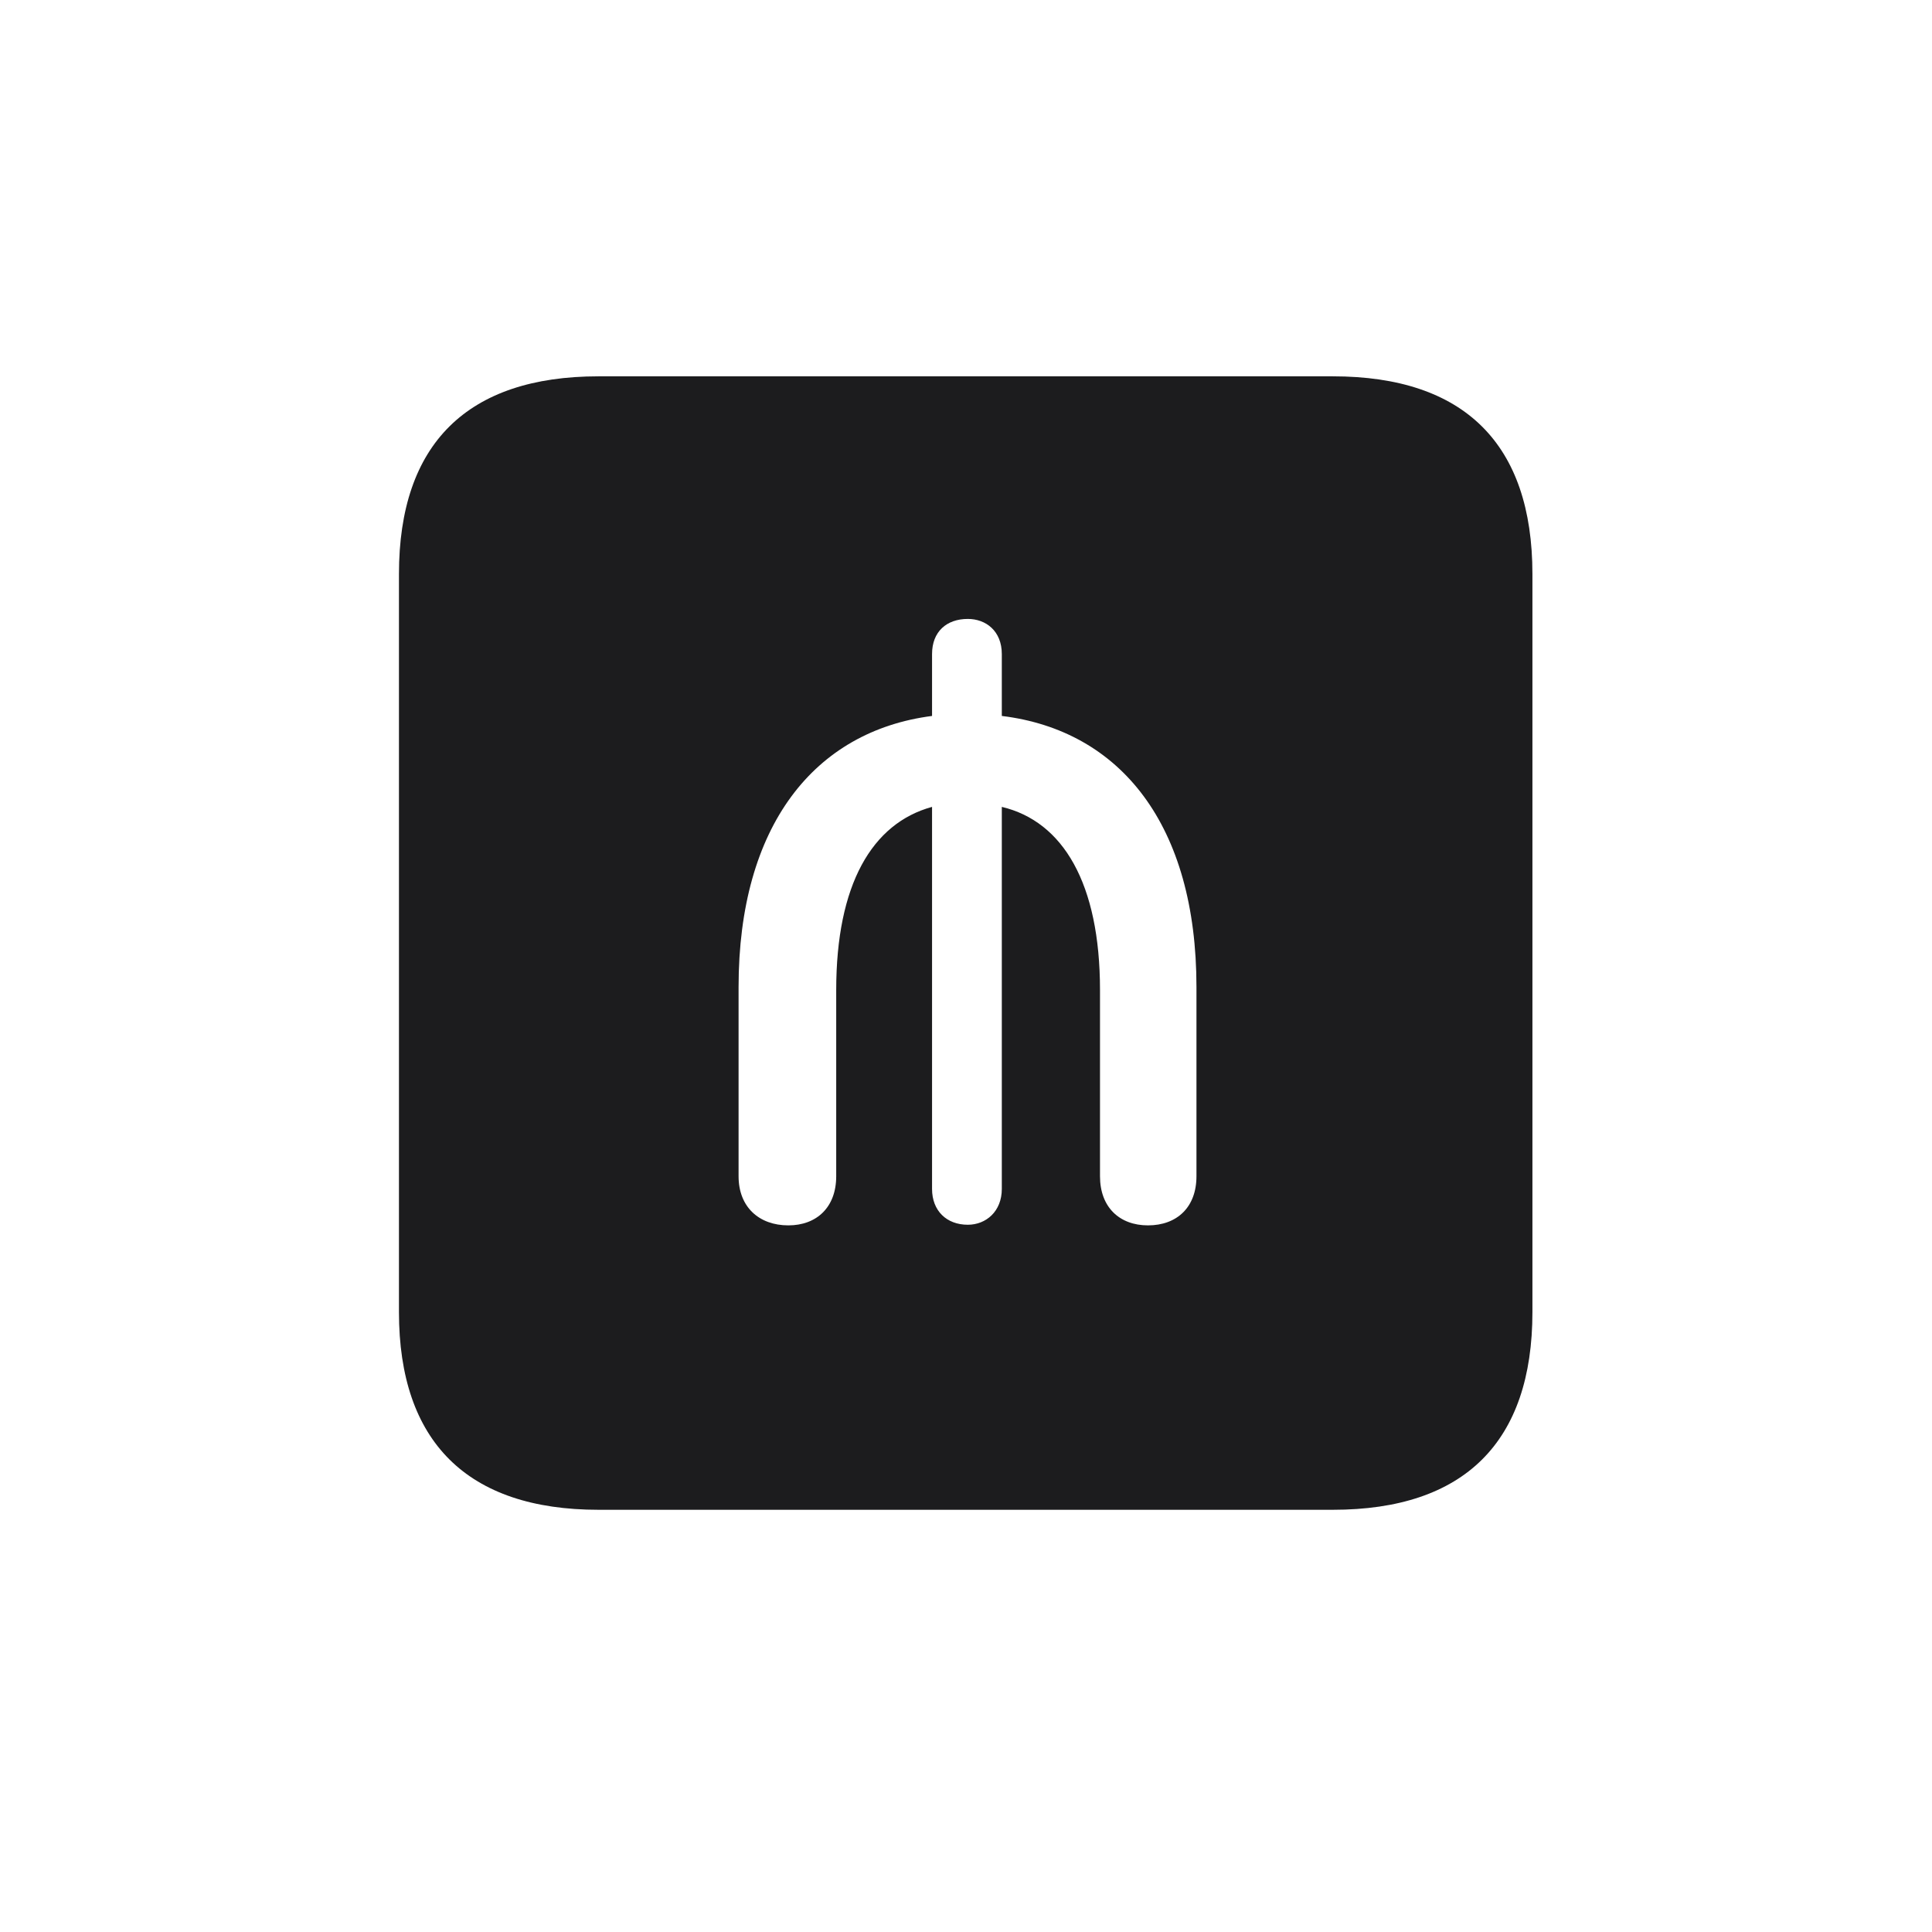 <svg width="28" height="28" viewBox="0 0 28 28" fill="none" xmlns="http://www.w3.org/2000/svg">
<path d="M8.674 21.881H19.317C21.225 21.881 22.209 20.896 22.209 19.016V8.319C22.209 6.438 21.225 5.454 19.317 5.454H8.674C6.775 5.454 5.782 6.43 5.782 8.319V19.016C5.782 20.896 6.775 21.881 8.674 21.881ZM10.704 17.047V14.305C10.704 11.967 11.803 10.596 13.508 10.376V9.479C13.508 9.154 13.719 8.97 14.026 8.97C14.29 8.97 14.519 9.146 14.519 9.479V10.376C16.241 10.587 17.34 11.958 17.34 14.305V17.047C17.34 17.495 17.059 17.759 16.637 17.759C16.224 17.759 15.942 17.495 15.942 17.047V14.349C15.942 12.802 15.406 11.905 14.519 11.694V17.231C14.519 17.557 14.29 17.75 14.026 17.75C13.719 17.75 13.508 17.548 13.508 17.231V11.694C12.638 11.932 12.119 12.819 12.119 14.349V17.047C12.119 17.495 11.838 17.759 11.425 17.759C11.003 17.759 10.704 17.495 10.704 17.047Z" fill="#1C1C1E"/>
</svg>
